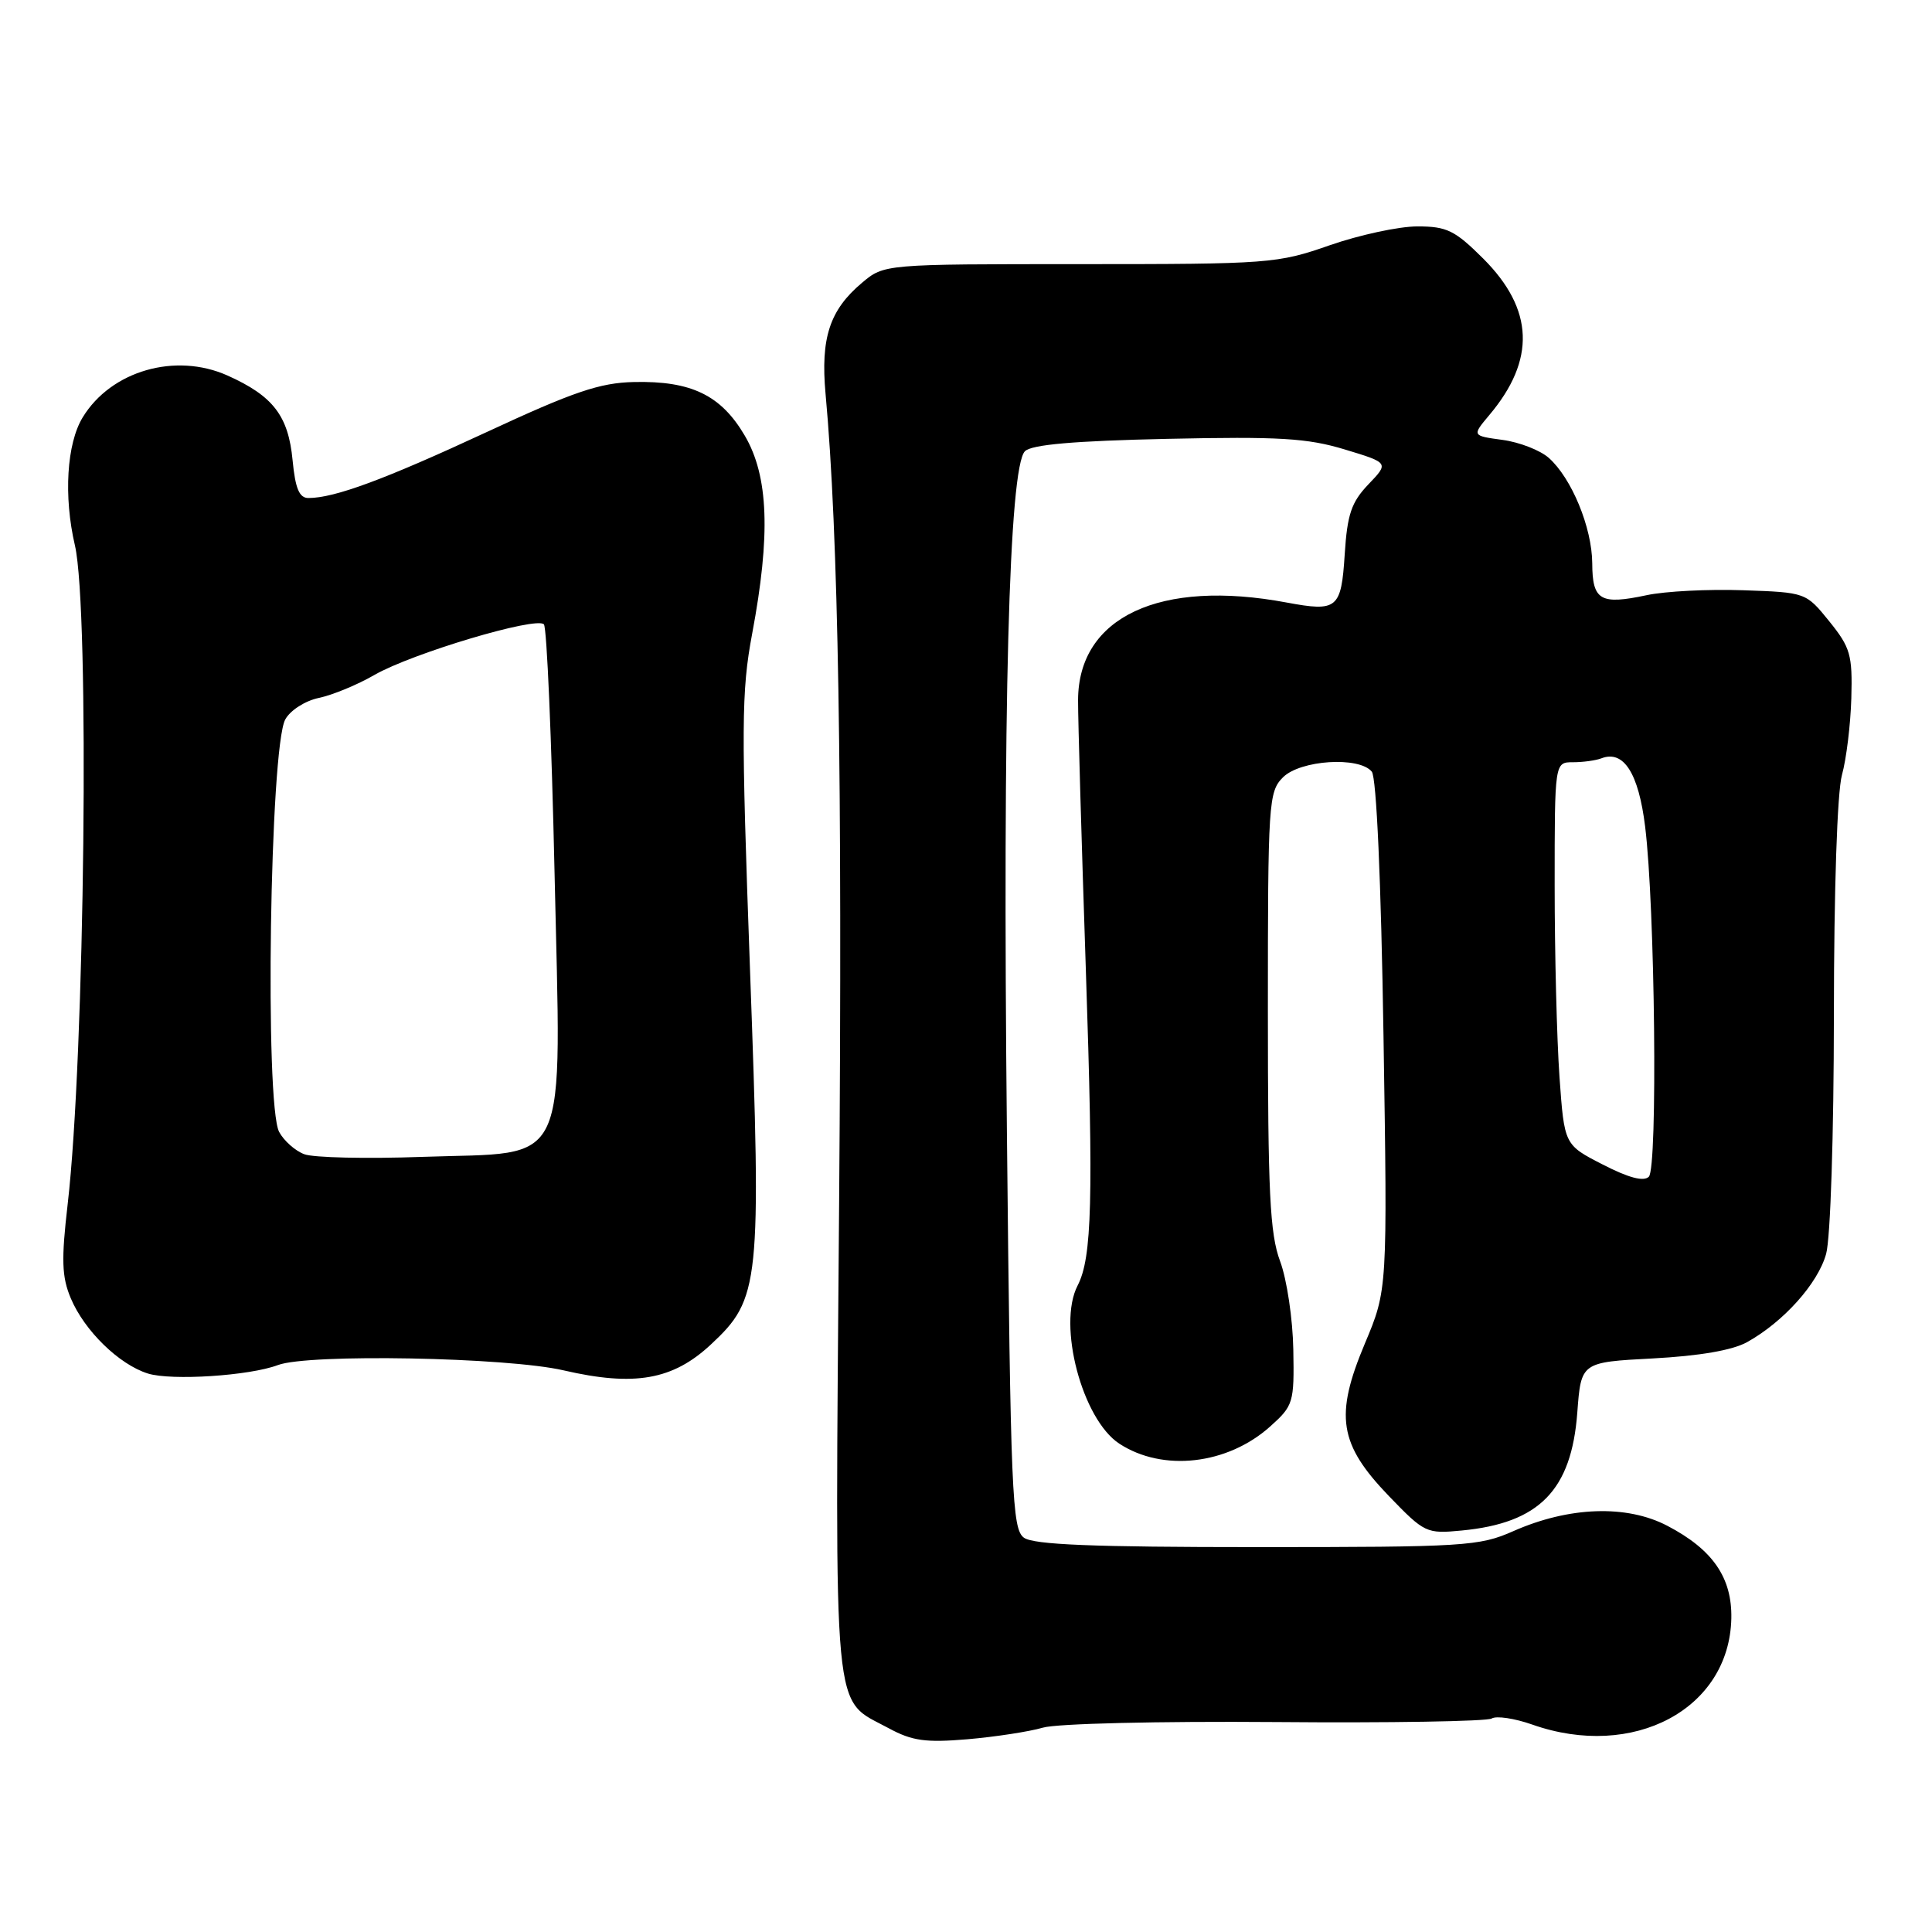 <?xml version="1.0" encoding="UTF-8" standalone="no"?>
<!DOCTYPE svg PUBLIC "-//W3C//DTD SVG 1.1//EN" "http://www.w3.org/Graphics/SVG/1.1/DTD/svg11.dtd" >
<svg xmlns="http://www.w3.org/2000/svg" xmlns:xlink="http://www.w3.org/1999/xlink" version="1.1" viewBox="0 0 256 256">
 <g >
 <path fill="currentColor"
d=" M 138.20 228.92 C 140.06 228.38 153.53 228.06 169.02 228.18 C 184.15 228.31 197.04 228.09 197.66 227.71 C 198.28 227.33 200.69 227.69 203.02 228.51 C 216.42 233.24 229.15 226.46 229.41 214.45 C 229.52 209.05 226.95 205.32 220.94 202.18 C 215.54 199.35 207.90 199.62 200.51 202.89 C 196.02 204.88 194.07 205.00 166.56 205.00 C 144.78 205.00 136.95 204.68 135.67 203.75 C 134.11 202.60 133.91 198.01 133.42 150.00 C 132.84 93.80 133.69 61.91 135.81 59.79 C 136.69 58.91 142.32 58.42 154.67 58.15 C 169.46 57.83 173.22 58.05 178.17 59.55 C 184.05 61.33 184.05 61.33 181.32 64.18 C 179.06 66.55 178.52 68.14 178.18 73.47 C 177.72 80.67 177.21 81.09 170.50 79.84 C 153.69 76.69 142.87 81.75 142.85 92.78 C 142.84 95.38 143.31 111.45 143.88 128.50 C 144.90 158.93 144.70 166.66 142.79 170.34 C 140.09 175.55 143.39 188.06 148.31 191.29 C 154.07 195.06 162.63 194.09 168.29 189.03 C 171.38 186.26 171.50 185.88 171.37 178.83 C 171.30 174.80 170.52 169.53 169.62 167.12 C 168.26 163.46 168.00 158.05 168.00 133.87 C 168.00 106.33 168.09 104.91 170.00 103.00 C 172.30 100.70 180.10 100.20 181.77 102.25 C 182.39 103.01 183.00 116.66 183.32 137.20 C 183.85 170.90 183.85 170.90 180.85 178.03 C 176.82 187.62 177.42 191.36 184.05 198.25 C 188.77 203.14 189.01 203.25 193.70 202.80 C 203.97 201.82 208.23 197.46 209.00 187.18 C 209.50 180.50 209.50 180.50 219.00 180.00 C 225.18 179.67 229.55 178.92 231.50 177.84 C 236.33 175.15 240.88 170.08 241.97 166.15 C 242.55 164.09 242.99 150.32 243.00 134.50 C 243.01 117.89 243.44 104.95 244.07 102.68 C 244.65 100.59 245.21 96.01 245.31 92.52 C 245.47 86.77 245.19 85.80 242.39 82.33 C 239.29 78.50 239.28 78.50 230.97 78.21 C 226.39 78.05 220.63 78.34 218.17 78.87 C 212.05 80.17 211.00 79.56 210.98 74.64 C 210.95 69.91 208.25 63.36 205.22 60.67 C 204.08 59.66 201.33 58.59 199.10 58.29 C 195.04 57.74 195.04 57.74 197.34 55.00 C 203.51 47.68 203.25 40.99 196.55 34.28 C 192.78 30.52 191.72 30.00 187.81 30.00 C 185.35 30.00 180.13 31.13 176.19 32.50 C 169.27 34.92 168.19 35.00 143.10 35.00 C 117.15 35.00 117.15 35.00 114.21 37.48 C 109.93 41.08 108.72 44.79 109.39 52.18 C 111.09 70.67 111.63 102.88 111.19 159.20 C 110.64 229.28 110.23 224.90 117.76 229.00 C 120.86 230.68 122.64 230.93 128.20 230.46 C 131.89 230.14 136.39 229.45 138.20 228.92 Z  M 36.82 180.88 C 40.84 179.35 67.19 179.84 74.68 181.58 C 84.07 183.75 89.16 182.86 94.21 178.14 C 100.70 172.09 100.90 170.18 99.38 128.50 C 98.21 96.20 98.23 91.63 99.66 84.00 C 102.13 70.86 101.84 63.10 98.69 57.73 C 95.54 52.36 91.60 50.45 84.00 50.62 C 79.48 50.72 76.00 51.90 64.45 57.27 C 50.95 63.54 44.35 65.98 40.88 65.99 C 39.66 66.00 39.13 64.75 38.77 60.99 C 38.21 55.09 36.19 52.47 30.15 49.76 C 23.24 46.67 14.72 49.13 10.96 55.30 C 8.84 58.77 8.41 65.77 9.93 72.28 C 11.89 80.75 11.24 139.96 8.97 159.53 C 8.11 166.95 8.18 169.18 9.38 172.03 C 11.19 176.33 15.77 180.80 19.60 182.00 C 22.73 182.97 33.06 182.30 36.82 180.88 Z  M 212.38 154.31 C 207.28 151.70 207.28 151.70 206.64 142.70 C 206.29 137.75 206.00 126.34 206.00 117.35 C 206.00 101.00 206.00 101.00 208.42 101.00 C 209.75 101.00 211.45 100.77 212.20 100.48 C 215.14 99.35 217.12 102.44 217.99 109.54 C 219.30 120.16 219.67 154.73 218.48 155.92 C 217.80 156.60 215.80 156.07 212.38 154.31 Z  M 40.32 152.94 C 39.11 152.49 37.62 151.16 36.99 149.99 C 35.06 146.37 35.76 99.07 37.80 95.33 C 38.46 94.12 40.43 92.86 42.24 92.48 C 44.03 92.11 47.36 90.74 49.62 89.43 C 54.60 86.57 71.08 81.65 72.07 82.73 C 72.46 83.15 73.09 97.94 73.48 115.59 C 74.35 155.69 75.79 152.59 56.00 153.29 C 48.58 153.56 41.52 153.40 40.32 152.94 Z "/>
</g>
</svg>